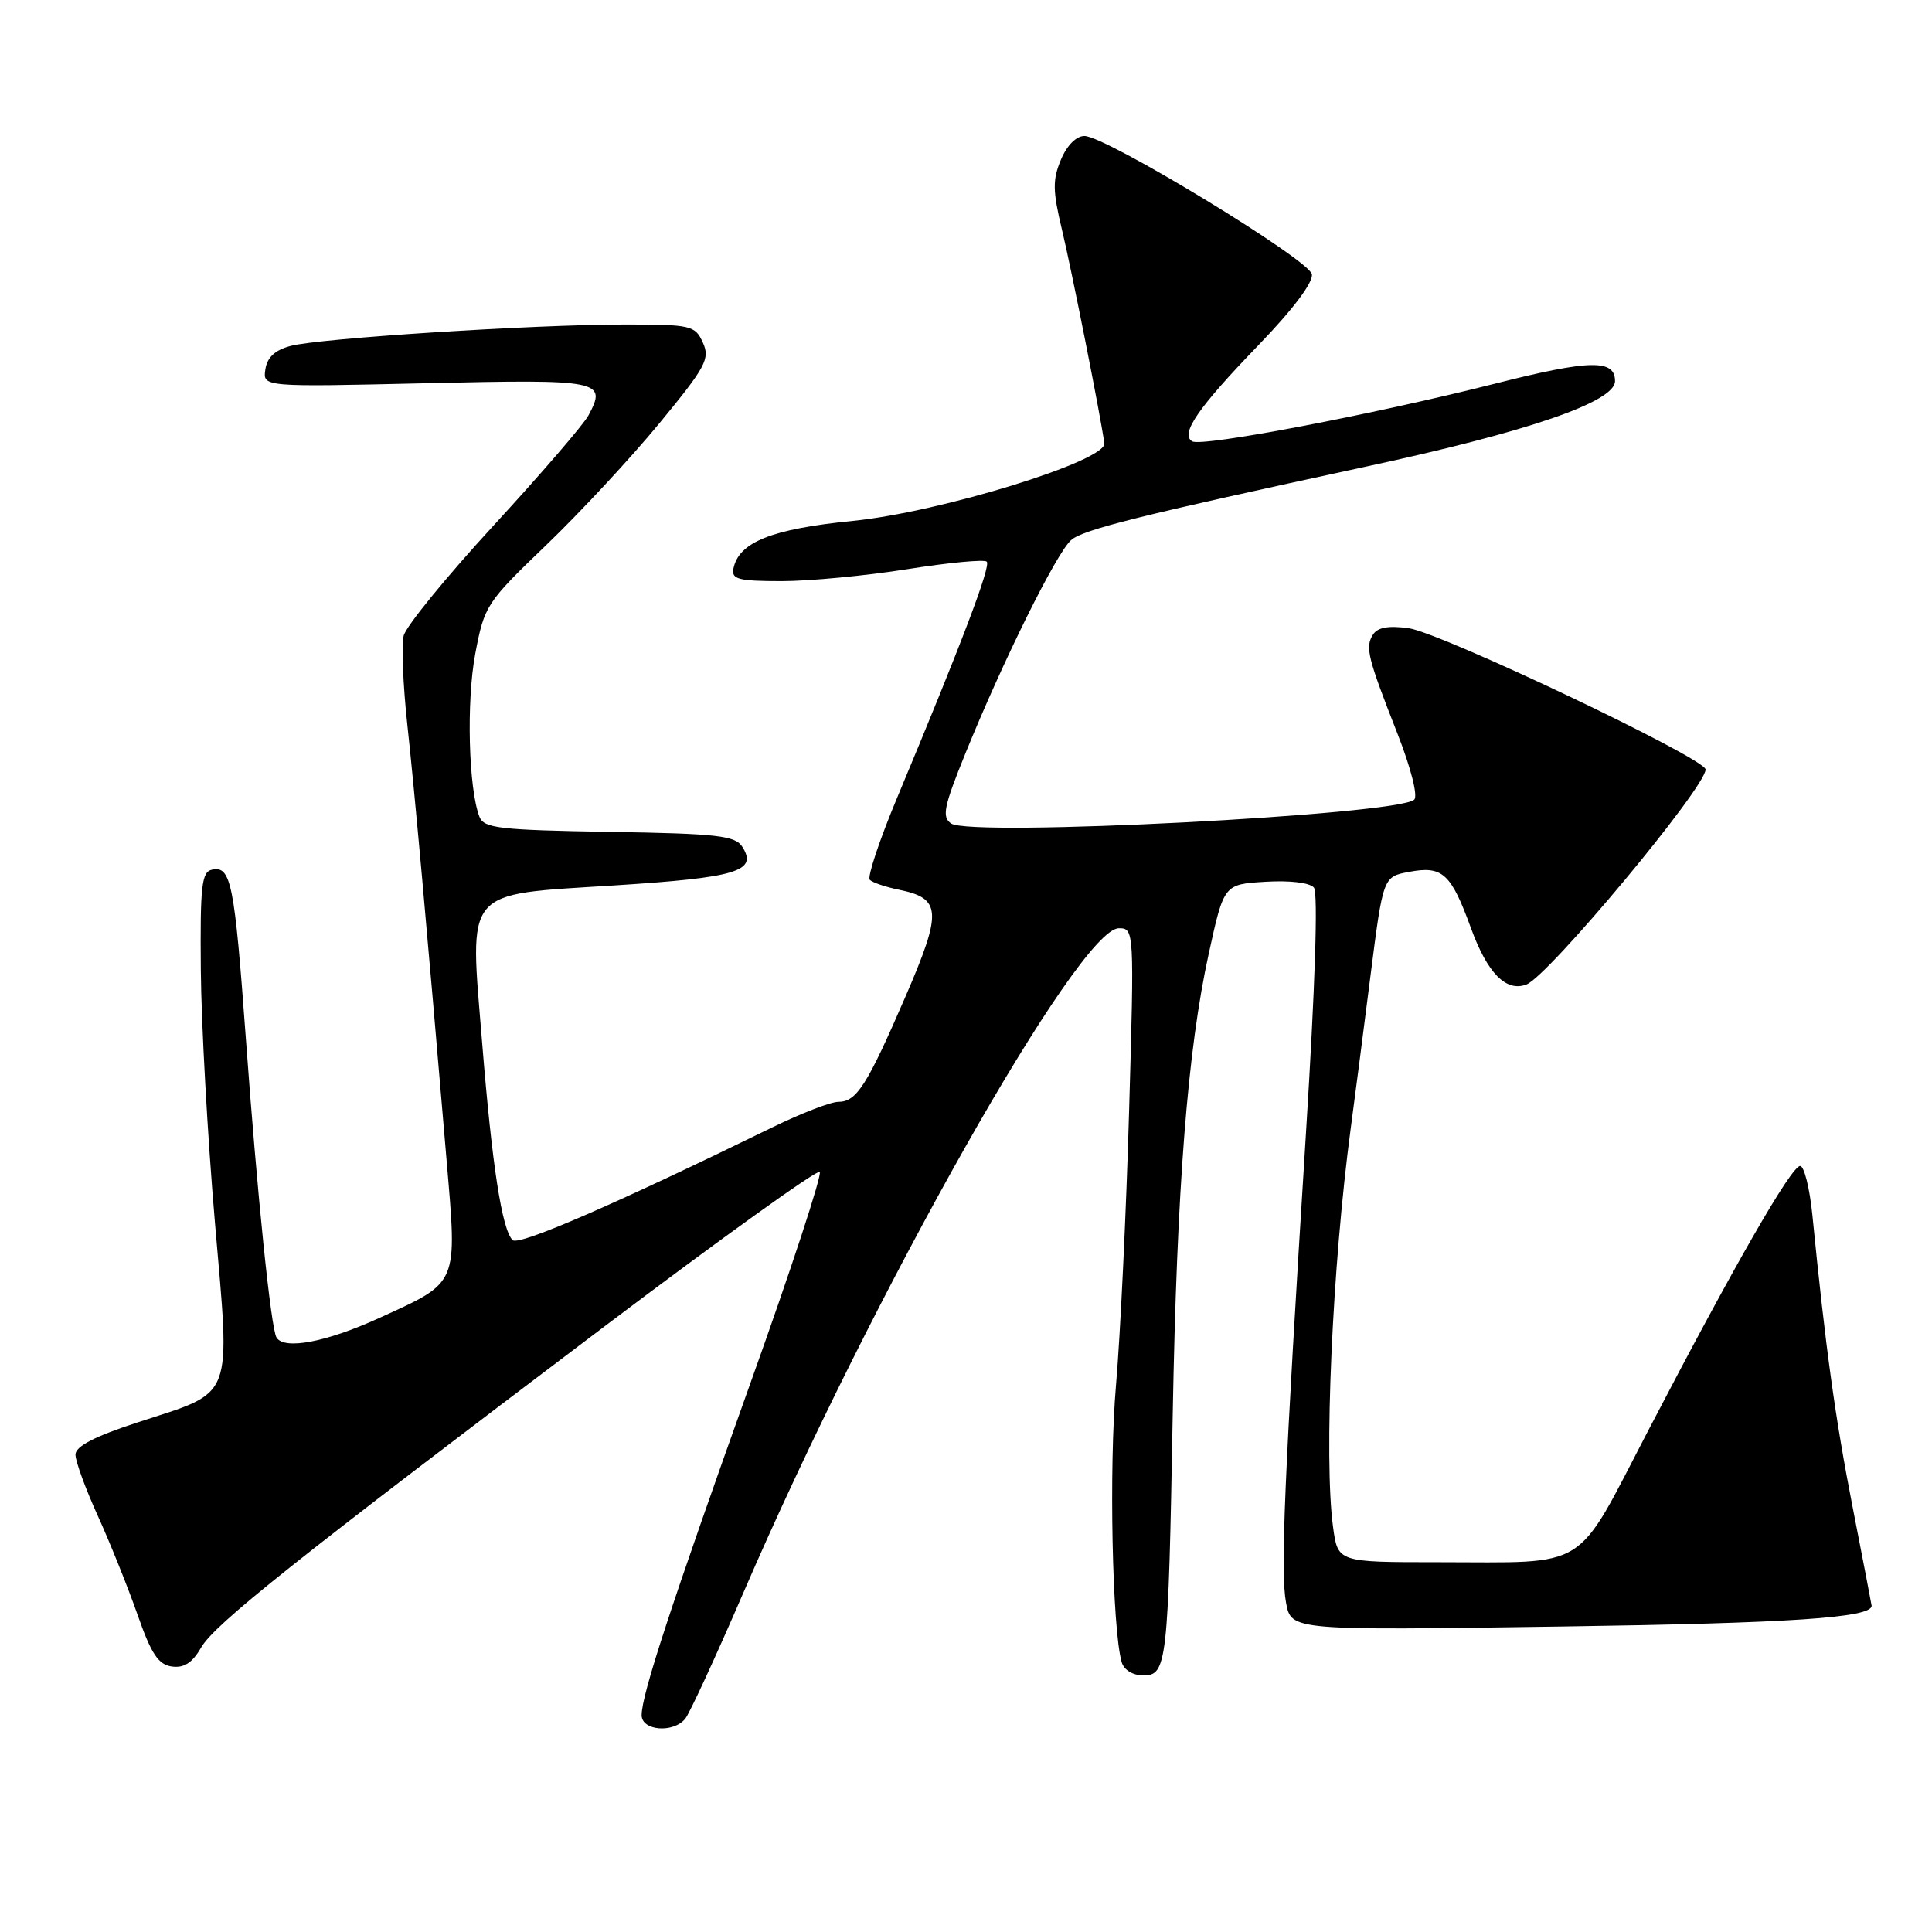 <?xml version="1.0" encoding="UTF-8" standalone="no"?>
<!DOCTYPE svg PUBLIC "-//W3C//DTD SVG 1.1//EN" "http://www.w3.org/Graphics/SVG/1.1/DTD/svg11.dtd" >
<svg xmlns="http://www.w3.org/2000/svg" xmlns:xlink="http://www.w3.org/1999/xlink" version="1.1" viewBox="0 0 256 256">
 <g >
 <path fill="currentColor"
d=" M 90.79 227.75 C 91.36 227.06 94.84 219.53 98.52 211.00 C 115.65 171.34 142.97 123.00 148.26 123.00 C 150.29 123.00 150.30 123.24 149.61 147.25 C 149.23 160.59 148.45 176.90 147.88 183.50 C 146.93 194.36 147.37 215.86 148.63 220.25 C 148.93 221.28 150.11 222.00 151.51 222.00 C 154.62 222.00 154.80 220.40 155.39 187.50 C 155.94 157.28 157.35 139.18 160.17 126.34 C 162.18 117.17 162.18 117.17 167.68 116.84 C 170.91 116.64 173.55 116.96 174.10 117.61 C 174.67 118.30 174.26 130.78 173.05 150.11 C 170.16 196.25 169.65 208.30 170.41 212.38 C 171.10 216.05 171.10 216.05 206.99 215.52 C 237.32 215.08 248.02 214.36 248.00 212.77 C 247.99 212.62 246.86 206.73 245.48 199.68 C 243.18 187.94 241.89 178.59 240.15 161.00 C 239.79 157.43 239.06 154.50 238.53 154.50 C 237.36 154.50 229.81 167.64 218.36 189.63 C 208.57 208.41 210.84 207.00 190.51 207.00 C 177.27 207.00 177.27 207.00 176.64 202.36 C 175.40 193.32 176.53 167.80 178.98 149.50 C 179.50 145.65 180.67 136.58 181.59 129.34 C 183.27 116.17 183.27 116.17 186.71 115.53 C 191.15 114.69 192.26 115.71 194.92 123.01 C 197.09 128.96 199.58 131.48 202.26 130.45 C 205.19 129.33 226.00 104.35 226.00 101.96 C 226.00 100.50 190.98 83.85 186.65 83.24 C 183.97 82.87 182.53 83.13 181.92 84.10 C 180.87 85.77 181.22 87.15 185.21 97.31 C 186.96 101.79 187.90 105.48 187.39 105.96 C 185.21 107.99 128.63 110.91 126.03 109.12 C 124.78 108.26 125.05 106.90 127.93 99.81 C 132.89 87.59 139.93 73.37 141.91 71.58 C 143.46 70.18 150.88 68.33 181.00 61.83 C 202.47 57.21 214.00 53.25 214.00 50.50 C 214.00 47.58 210.67 47.65 198.08 50.84 C 181.93 54.93 159.23 59.26 157.97 58.48 C 156.36 57.49 158.74 54.04 166.71 45.78 C 171.33 41.00 174.03 37.41 173.83 36.33 C 173.45 34.39 146.57 18.04 143.70 18.02 C 142.62 18.01 141.37 19.26 140.58 21.16 C 139.46 23.81 139.48 25.28 140.71 30.41 C 141.99 35.75 145.88 55.34 146.33 58.74 C 146.65 61.07 124.58 67.87 113.00 69.02 C 102.24 70.09 97.87 71.84 97.18 75.36 C 96.90 76.75 97.87 77.00 103.56 77.00 C 107.24 77.00 114.74 76.29 120.21 75.42 C 125.69 74.55 130.43 74.10 130.75 74.42 C 131.32 74.99 127.45 85.20 118.87 105.72 C 116.52 111.34 114.90 116.23 115.25 116.58 C 115.61 116.94 117.34 117.53 119.10 117.89 C 124.75 119.04 124.86 120.75 120.03 131.94 C 114.89 143.82 113.51 146.00 111.08 146.00 C 110.08 146.00 106.17 147.51 102.38 149.36 C 81.29 159.67 68.72 165.12 67.92 164.32 C 66.51 162.91 65.20 154.43 63.89 138.21 C 62.21 117.45 61.23 118.61 81.46 117.32 C 97.68 116.28 100.41 115.45 98.37 112.22 C 97.43 110.73 95.12 110.46 80.74 110.23 C 66.15 109.98 64.12 109.75 63.53 108.23 C 62.08 104.51 61.79 92.93 62.97 86.65 C 64.18 80.24 64.44 79.84 72.36 72.24 C 76.84 67.94 83.59 60.68 87.36 56.10 C 93.54 48.60 94.11 47.53 93.13 45.39 C 92.10 43.12 91.57 43.00 82.77 43.00 C 70.62 43.01 42.32 44.82 38.50 45.84 C 36.43 46.39 35.40 47.35 35.16 48.96 C 34.82 51.28 34.82 51.28 56.50 50.78 C 79.67 50.25 80.46 50.41 77.97 55.05 C 77.32 56.26 71.68 62.81 65.42 69.61 C 59.17 76.40 53.80 82.98 53.49 84.23 C 53.19 85.48 53.40 90.78 53.97 96.00 C 54.95 105.03 56.50 122.18 59.17 153.68 C 60.59 170.43 60.86 169.80 50.19 174.67 C 43.23 177.84 37.67 178.90 36.64 177.23 C 35.90 176.04 34.09 158.39 32.57 137.50 C 31.07 117.02 30.61 114.73 28.12 115.23 C 26.72 115.51 26.51 117.29 26.61 128.52 C 26.67 135.66 27.51 150.66 28.47 161.87 C 30.53 185.90 31.17 184.24 18.25 188.47 C 12.51 190.34 10.00 191.65 10.00 192.75 C 10.00 193.63 11.34 197.30 12.99 200.92 C 14.63 204.54 16.99 210.43 18.24 214.00 C 20.03 219.13 20.98 220.57 22.76 220.82 C 24.37 221.05 25.48 220.34 26.64 218.32 C 28.44 215.21 38.86 206.91 80.25 175.64 C 95.52 164.11 108.28 154.95 108.62 155.28 C 108.96 155.62 104.84 168.18 99.46 183.20 C 88.92 212.67 85.04 224.50 85.02 227.25 C 85.00 229.33 89.18 229.69 90.79 227.75 Z "/>
</g>
</svg>